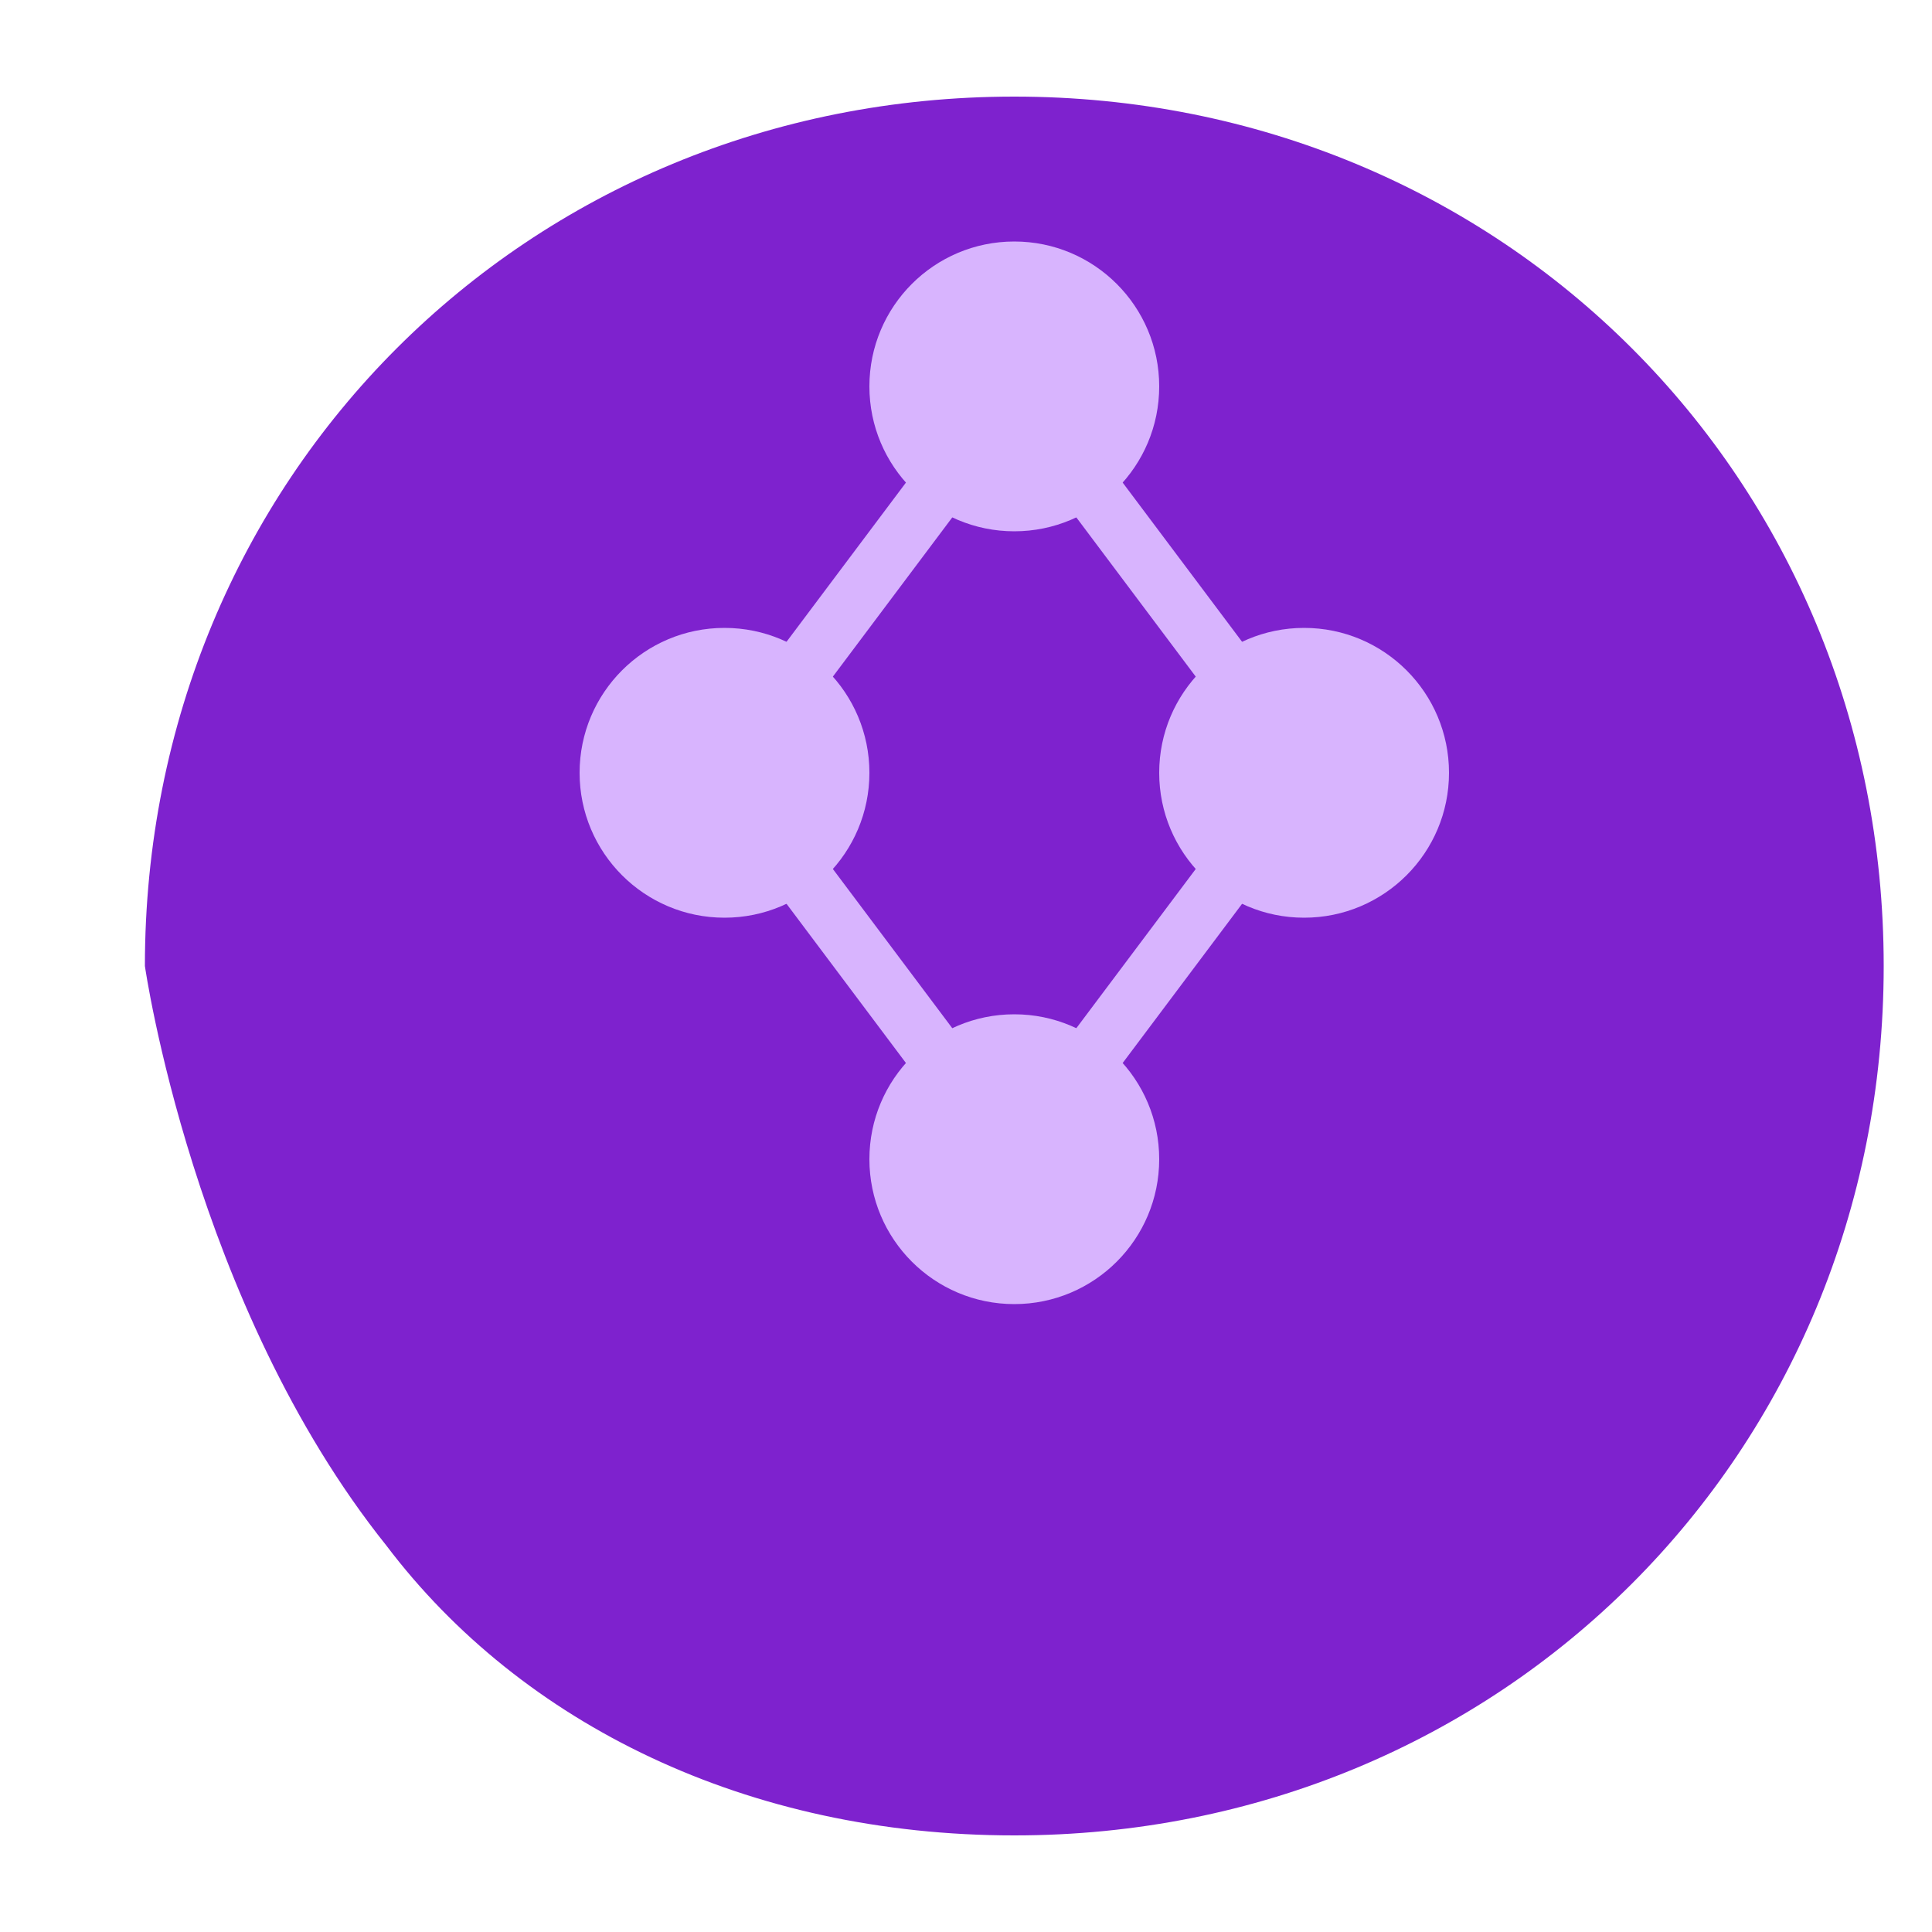<svg width="200" height="200" viewBox="0 0 200 200" fill="none" xmlns="http://www.w3.org/2000/svg">
  <!-- Head silhouette -->
  <path 
    d="M195 100C195 150.5 155.5 190 105 190C77.386 190 54 178.5 40 160V160C20 135 15 100 15 100C15 49.5 54.5 10 105 10C155.5 10 195 49.5 195 100Z" 
    fill="#7e22ce" 
  />
  
  <!-- Neural network -->
  <circle cx="105" cy="40" r="15" fill="#d8b4fe" />
  <circle cx="75" cy="80" r="15" fill="#d8b4fe" />
  <circle cx="135" cy="80" r="15" fill="#d8b4fe" />
  <circle cx="105" cy="120" r="15" fill="#d8b4fe" />
  
  <!-- Connections -->
  <line x1="105" y1="40" x2="75" y2="80" stroke="#d8b4fe" stroke-width="6" />
  <line x1="105" y1="40" x2="135" y2="80" stroke="#d8b4fe" stroke-width="6" />
  <line x1="75" y1="80" x2="105" y2="120" stroke="#d8b4fe" stroke-width="6" />
  <line x1="135" y1="80" x2="105" y2="120" stroke="#d8b4fe" stroke-width="6" />
  
  <!-- Add theme color adaptation -->
  <style>
    @media (prefers-color-scheme: dark) {
      path { fill: #6b21a8; }
      circle { fill: #8b5cf6; }
      line { stroke: #8b5cf6; }
    }
    @media (prefers-color-scheme: light) {
      path { fill: #8b5cf6; }
      circle { fill: #7e22ce; }
      line { stroke: #7e22ce; }
    }
  </style>
</svg> 